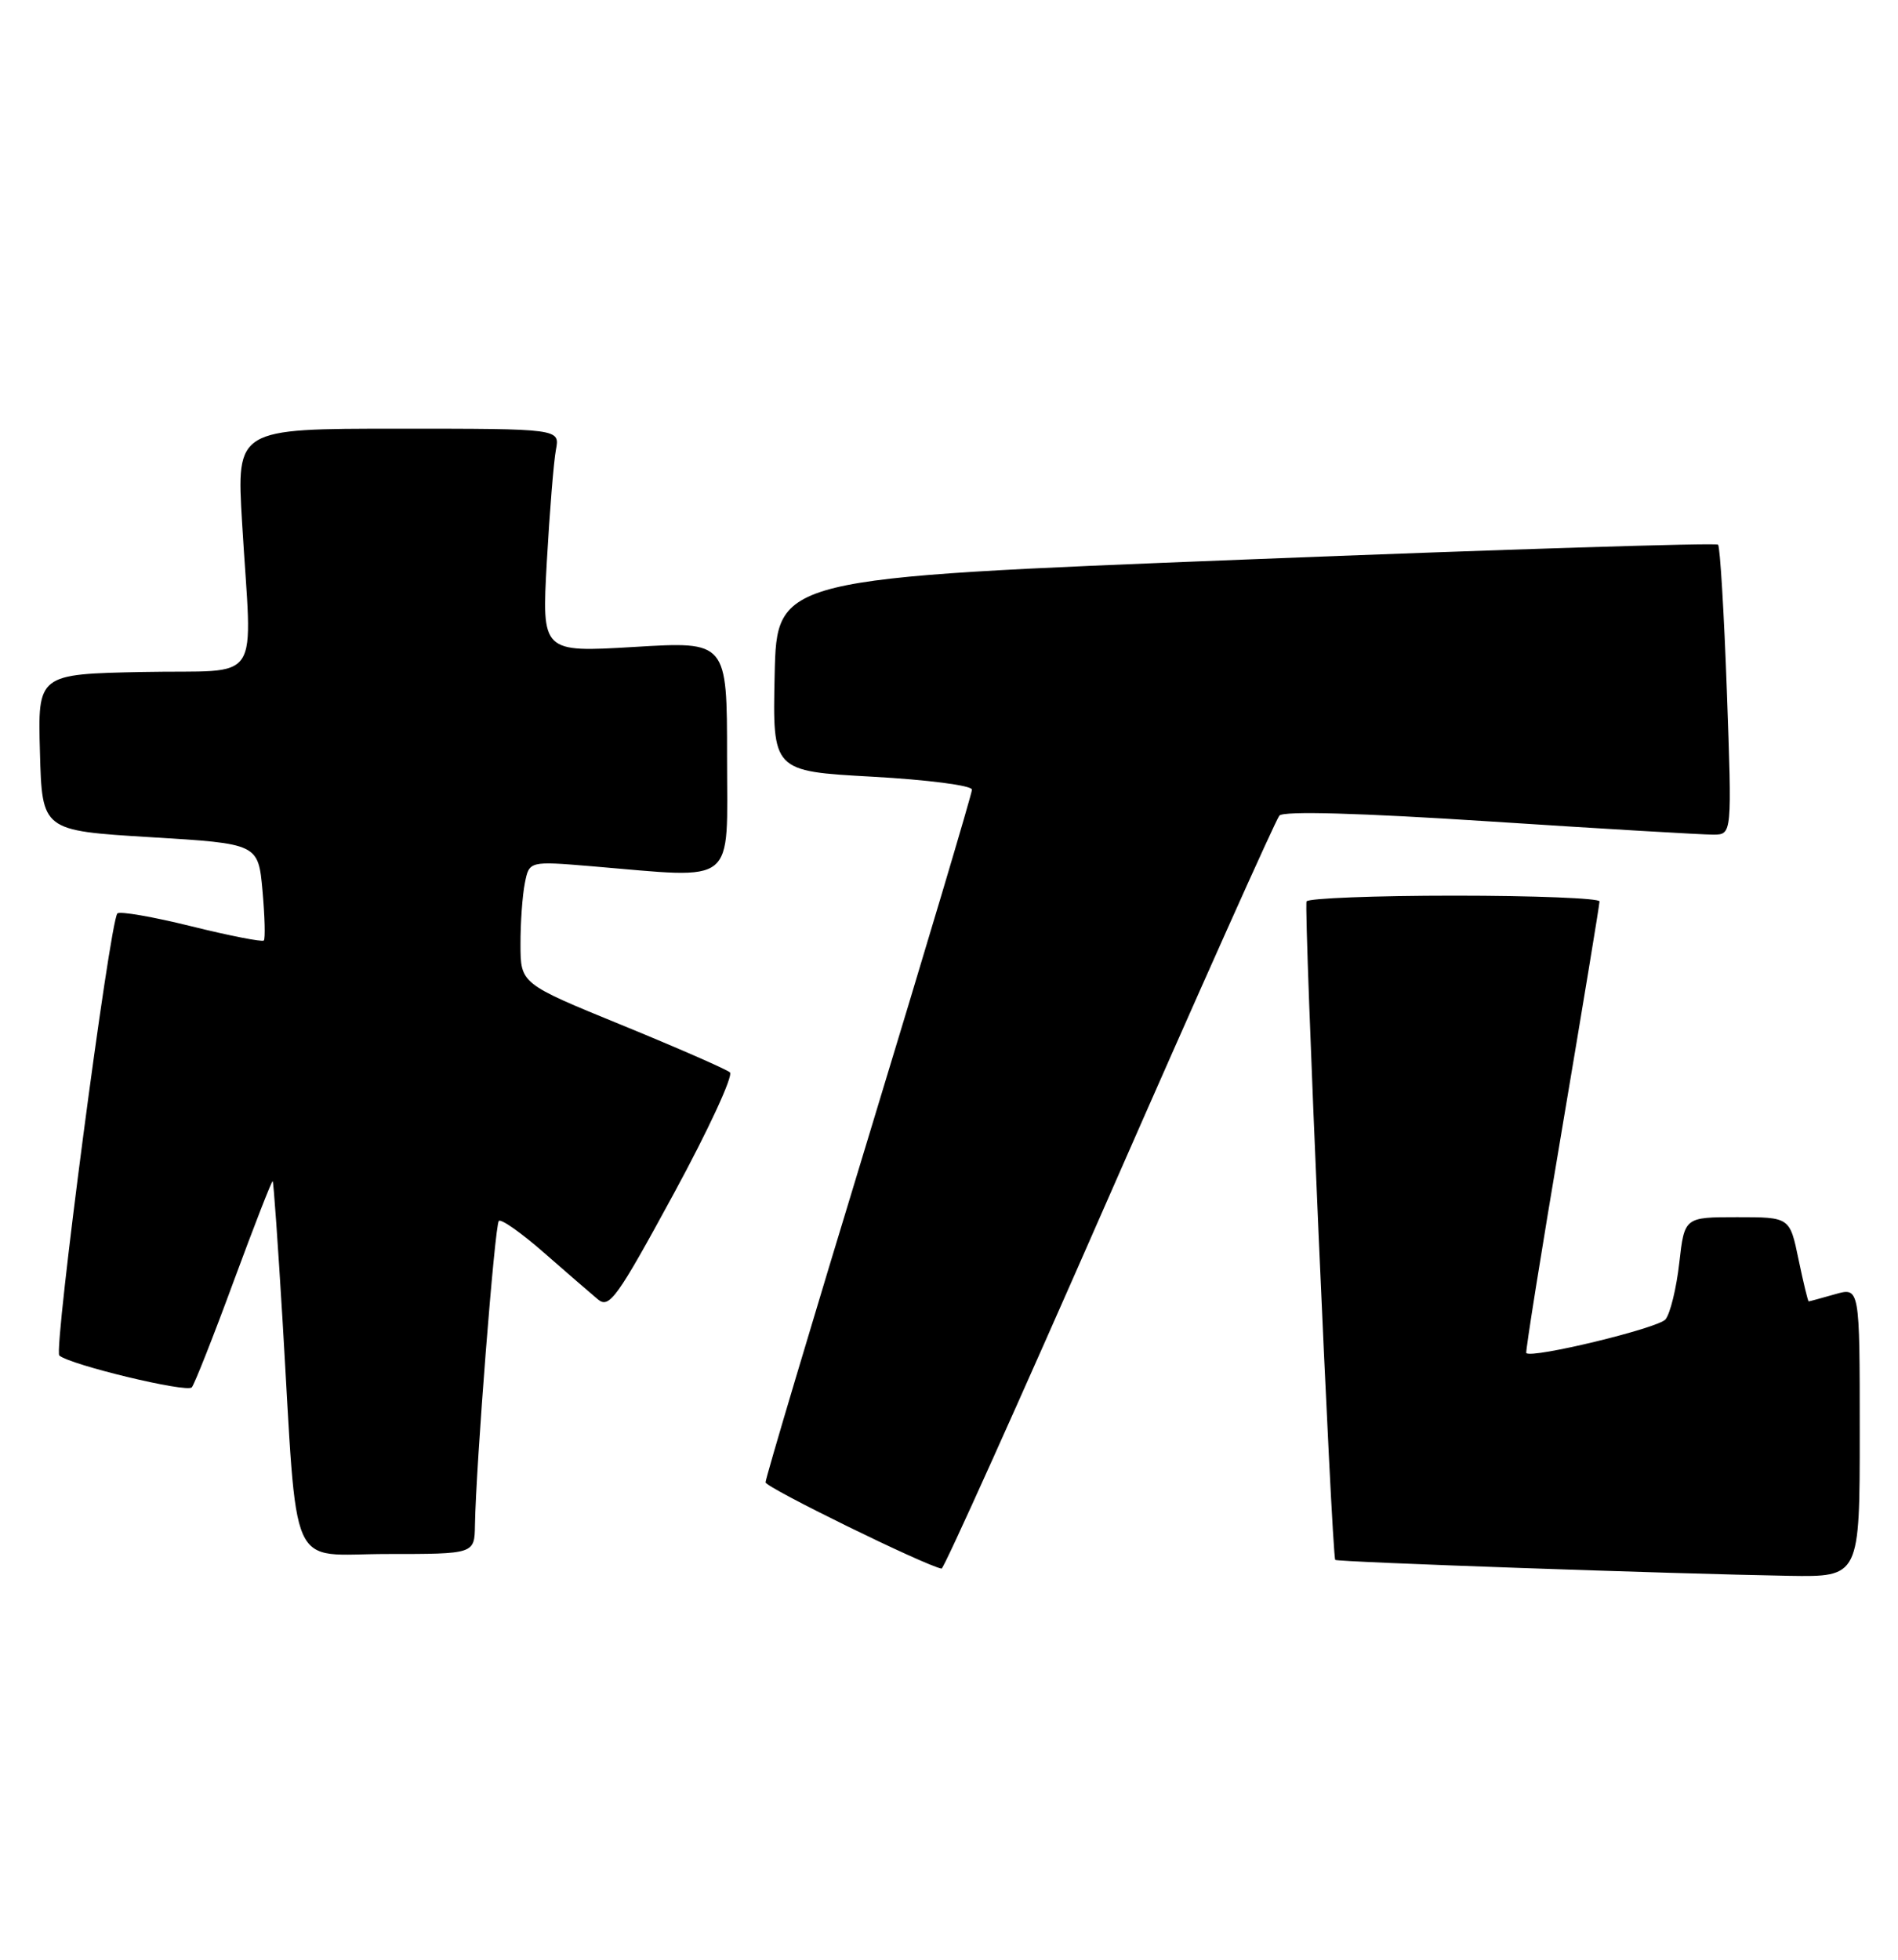 <?xml version="1.0" encoding="UTF-8" standalone="no"?>
<!DOCTYPE svg PUBLIC "-//W3C//DTD SVG 1.1//EN" "http://www.w3.org/Graphics/SVG/1.1/DTD/svg11.dtd" >
<svg xmlns="http://www.w3.org/2000/svg" xmlns:xlink="http://www.w3.org/1999/xlink" version="1.1" viewBox="0 0 248 256">
 <g >
 <path fill="currentColor"
d=" M 243.00 187.07 C 243.00 168.14 243.00 168.14 239.76 169.07 C 237.97 169.58 236.43 170.00 236.33 170.00 C 236.23 170.00 235.63 167.53 235.00 164.50 C 233.86 159.00 233.86 159.00 226.98 159.00 C 220.10 159.00 220.10 159.00 219.42 164.98 C 219.05 168.27 218.24 171.59 217.62 172.35 C 216.68 173.50 200.14 177.50 199.43 176.75 C 199.30 176.61 201.40 163.45 204.10 147.50 C 206.79 131.55 209.00 118.16 209.00 117.75 C 209.00 117.34 200.48 117.00 190.06 117.00 C 179.64 117.00 170.94 117.34 170.72 117.75 C 170.32 118.49 174.02 203.24 174.47 203.77 C 174.72 204.05 218.61 205.59 233.75 205.85 C 243.00 206.00 243.00 206.00 243.00 187.07 Z  M 144.93 156.25 C 156.69 129.44 166.70 107.07 167.17 106.54 C 167.72 105.92 177.67 106.20 194.76 107.31 C 209.47 108.27 222.58 109.04 223.91 109.03 C 226.31 109.00 226.31 109.00 225.64 90.32 C 225.27 80.04 224.75 71.42 224.49 71.15 C 224.23 70.89 196.45 71.76 162.76 73.09 C 101.50 75.50 101.50 75.50 101.22 88.12 C 100.94 100.74 100.94 100.74 113.97 101.46 C 121.22 101.86 127.00 102.61 127.00 103.15 C 127.00 103.68 120.92 124.07 113.50 148.45 C 106.08 172.82 100.01 193.16 100.03 193.64 C 100.05 194.32 120.90 204.53 123.03 204.91 C 123.32 204.96 133.18 183.06 144.93 156.25 Z  M 62.06 199.25 C 62.19 191.42 64.65 160.01 65.18 159.49 C 65.48 159.19 68.15 161.07 71.11 163.67 C 74.07 166.26 77.24 169.00 78.14 169.75 C 79.61 170.97 80.64 169.54 88.01 155.98 C 92.54 147.65 95.85 140.50 95.37 140.08 C 94.89 139.67 88.54 136.89 81.26 133.91 C 68.02 128.50 68.02 128.50 68.01 123.38 C 68.00 120.56 68.26 116.95 68.58 115.36 C 69.15 112.48 69.15 112.48 77.33 113.16 C 96.50 114.76 95.00 115.96 95.00 98.89 C 95.00 83.78 95.00 83.78 82.89 84.51 C 70.79 85.23 70.79 85.23 71.45 73.37 C 71.82 66.84 72.35 60.26 72.64 58.75 C 73.16 56.00 73.16 56.00 52.03 56.00 C 30.90 56.00 30.90 56.00 31.63 68.25 C 32.92 89.98 34.59 87.46 18.72 87.78 C 4.93 88.06 4.93 88.06 5.22 98.28 C 5.50 108.50 5.50 108.50 19.62 109.36 C 33.74 110.21 33.74 110.21 34.30 116.35 C 34.60 119.72 34.68 122.65 34.47 122.86 C 34.26 123.07 30.00 122.24 25.00 121.00 C 20.00 119.76 15.66 119.01 15.34 119.32 C 14.35 120.32 6.98 176.38 7.75 177.07 C 9.14 178.29 24.43 181.97 25.06 181.23 C 25.41 180.83 27.89 174.56 30.56 167.30 C 33.24 160.04 35.52 154.19 35.63 154.30 C 35.75 154.41 36.32 162.60 36.92 172.50 C 38.94 206.29 37.46 203.00 50.58 203.00 C 62.00 203.00 62.00 203.00 62.06 199.25 Z "/>
</g>
</svg>